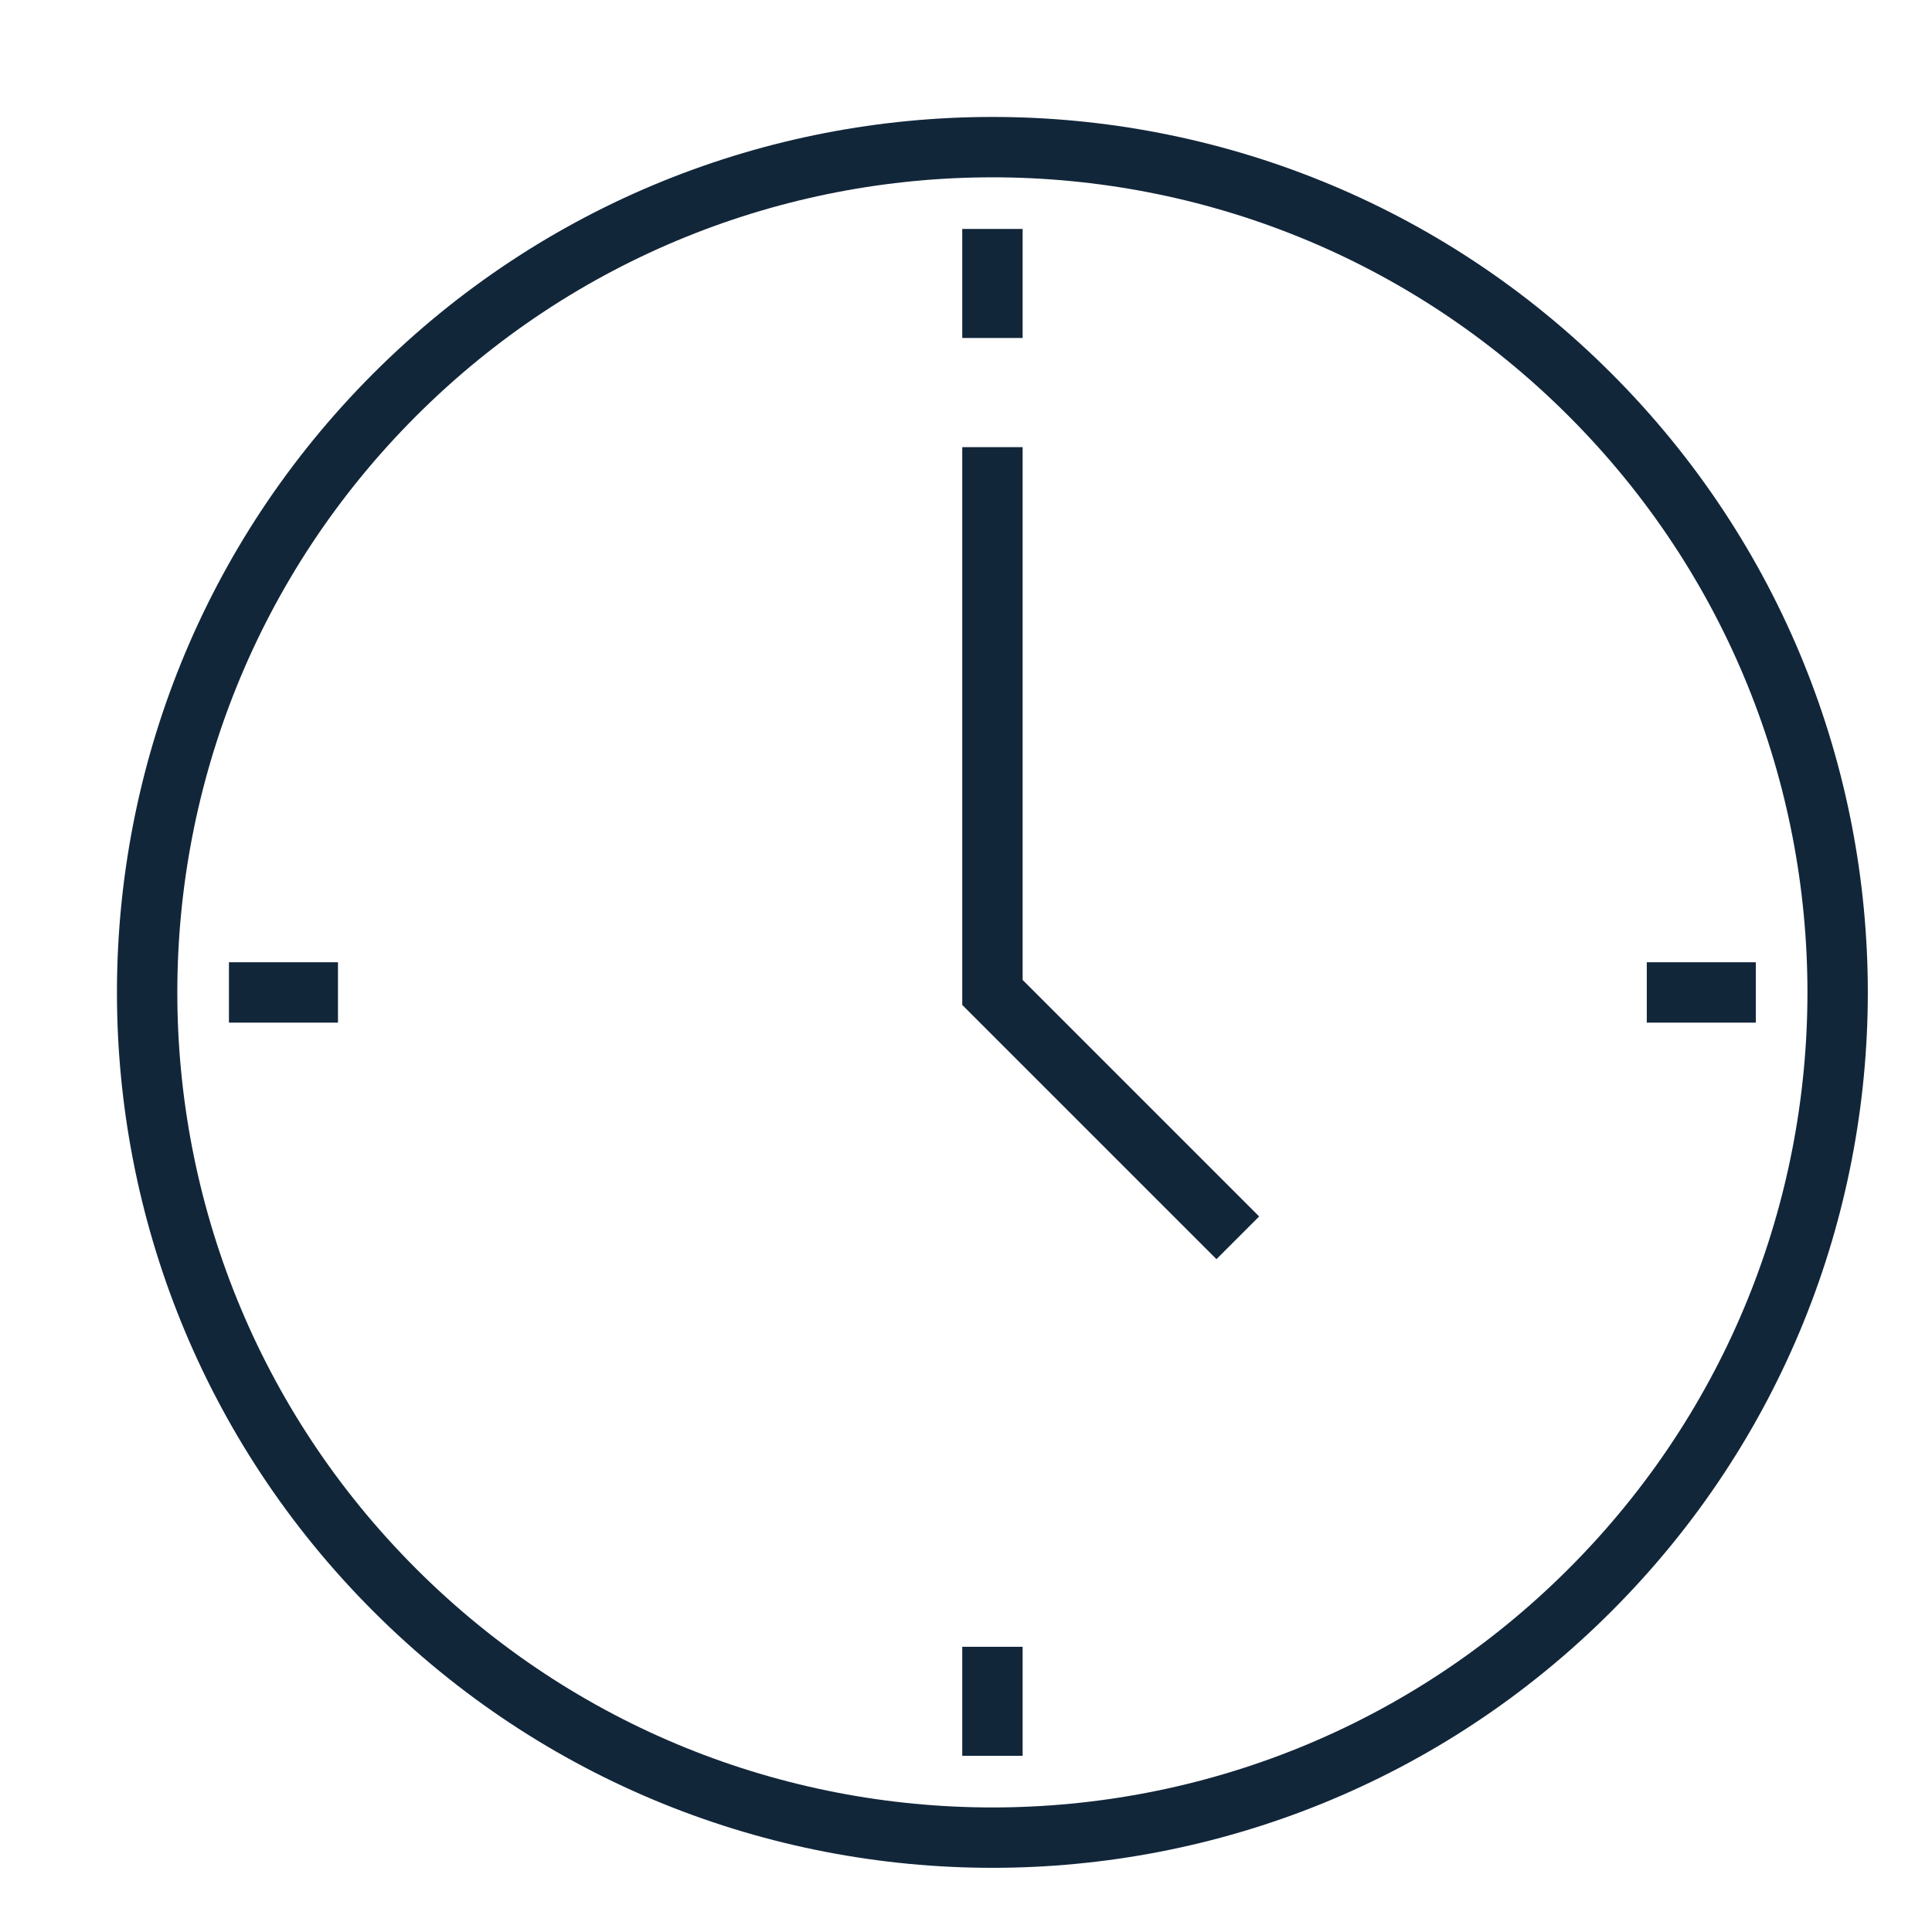 <svg width="16" height="16" viewBox="0 0 16 16" fill="none" xmlns="http://www.w3.org/2000/svg">
<g id="clock-icon">
<g id="Group">
<path id="Vector" d="M13.168 3.269C15.902 6.003 15.902 10.435 13.168 13.168C10.435 15.902 6.003 15.902 3.269 13.168C0.535 10.435 0.535 6.003 3.269 3.269C6.003 0.535 10.435 0.535 13.168 3.269Z" stroke="#12263A" stroke-width="0.5" stroke-miterlimit="10"/>
<path id="Vector_2" d="M8.219 3.703V8.219L10.251 10.251" stroke="#12263A" stroke-width="0.5" stroke-miterlimit="10"/>
<path id="Vector_3" d="M1.896 8.219H2.799" stroke="#12263A" stroke-width="0.5" stroke-miterlimit="10"/>
<path id="Vector_4" d="M13.638 8.219H14.541" stroke="#12263A" stroke-width="0.5" stroke-miterlimit="10"/>
<path id="Vector_5" d="M8.219 14.541V13.638" stroke="#12263A" stroke-width="0.5" stroke-miterlimit="10"/>
<path id="Vector_6" d="M8.219 2.799V1.896" stroke="#12263A" stroke-width="0.5" stroke-miterlimit="10"/>
</g>
</g>
</svg>
